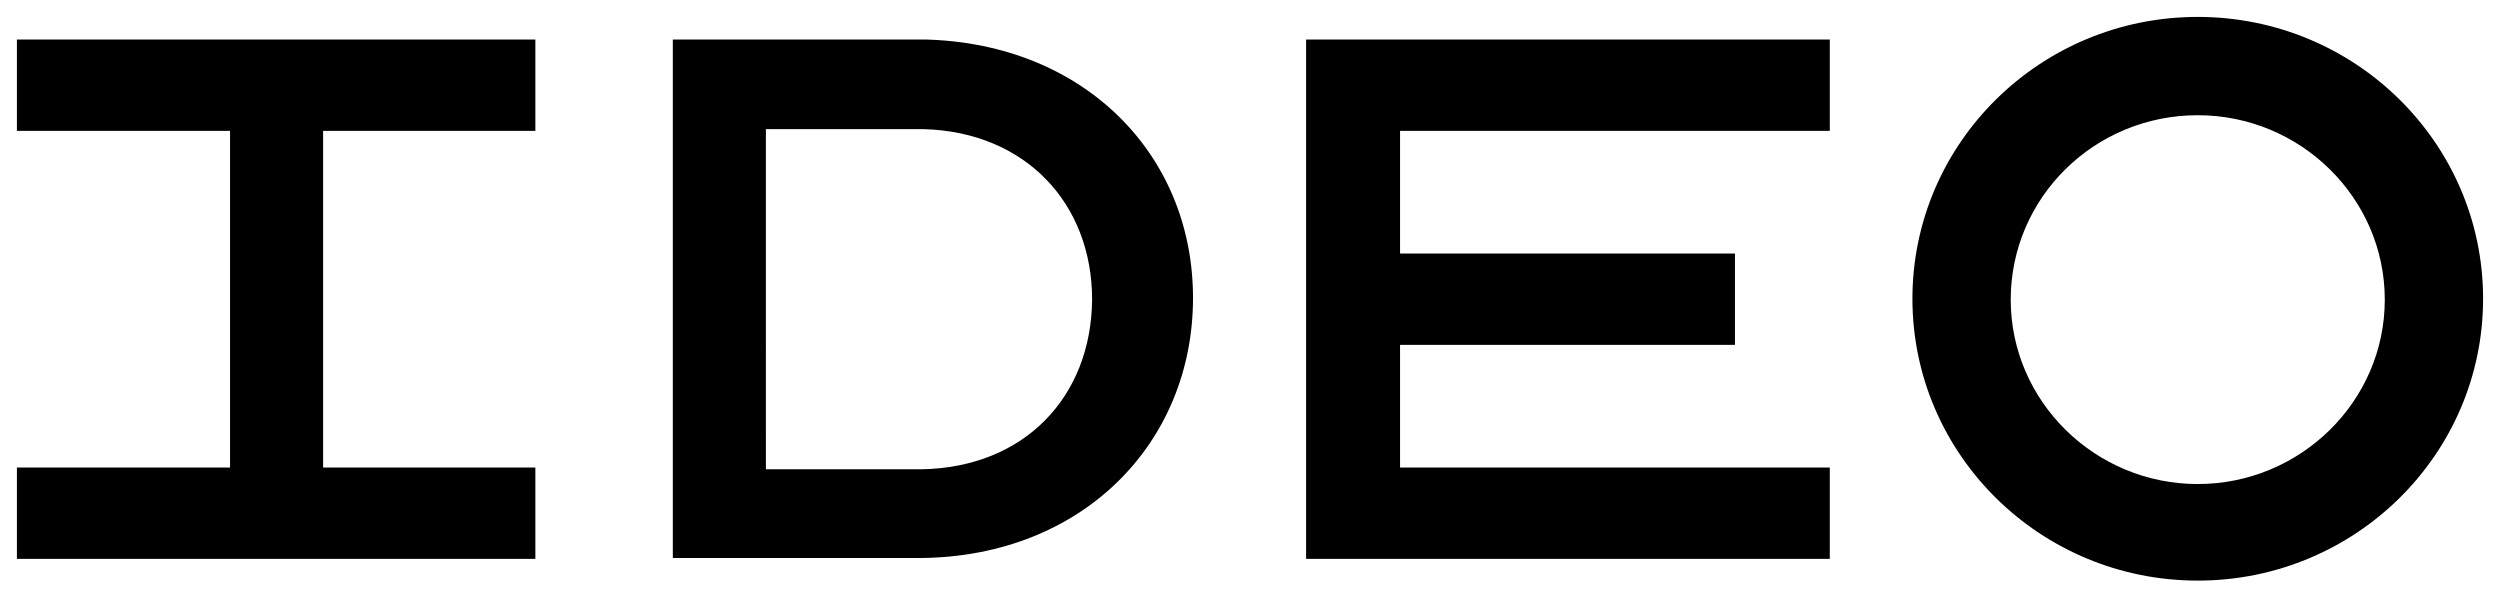 <?xml version="1.0" ?>
<svg xmlns="http://www.w3.org/2000/svg" viewBox="-1.944 -1.944 287.388 68.689">
	<path d="m250.699 0c-18.1 0-32.799 14.5-32.799 32.4s14.699 32.4 32.799 32.4 32.801-14.5 32.801-32.4-14.701-32.4-32.801-32.4zm-250.699 2.6v10.5h24.5v38.701h-24.5v10.5h59.6v-10.5h-24.4v-38.701h24.4v-10.5zm75.4 0v59.6h28.6c18.5-.2 31.199-13.198 31.199-29.898 0-16.5-12.499-29.201-30.699-29.701zm72.799 0v59.701h60.201v-10.5h-49.4v-14.102h38.5v-10.5h-38.5v-14.1h49.4v-10.5zm102.5 8.701c11.8 0 21.5 9.499 21.5 21.199s-9.7 21.199-21.5 21.199-21.5-9.499-21.5-21.199 9.6-21.199 21.5-21.199zm-164.6 1.6h18.1c11.7.3 19.4 8.5 19.4 19.6-.1 11.2-7.8 19.3-19.6 19.5h-17.9z"/>
</svg>